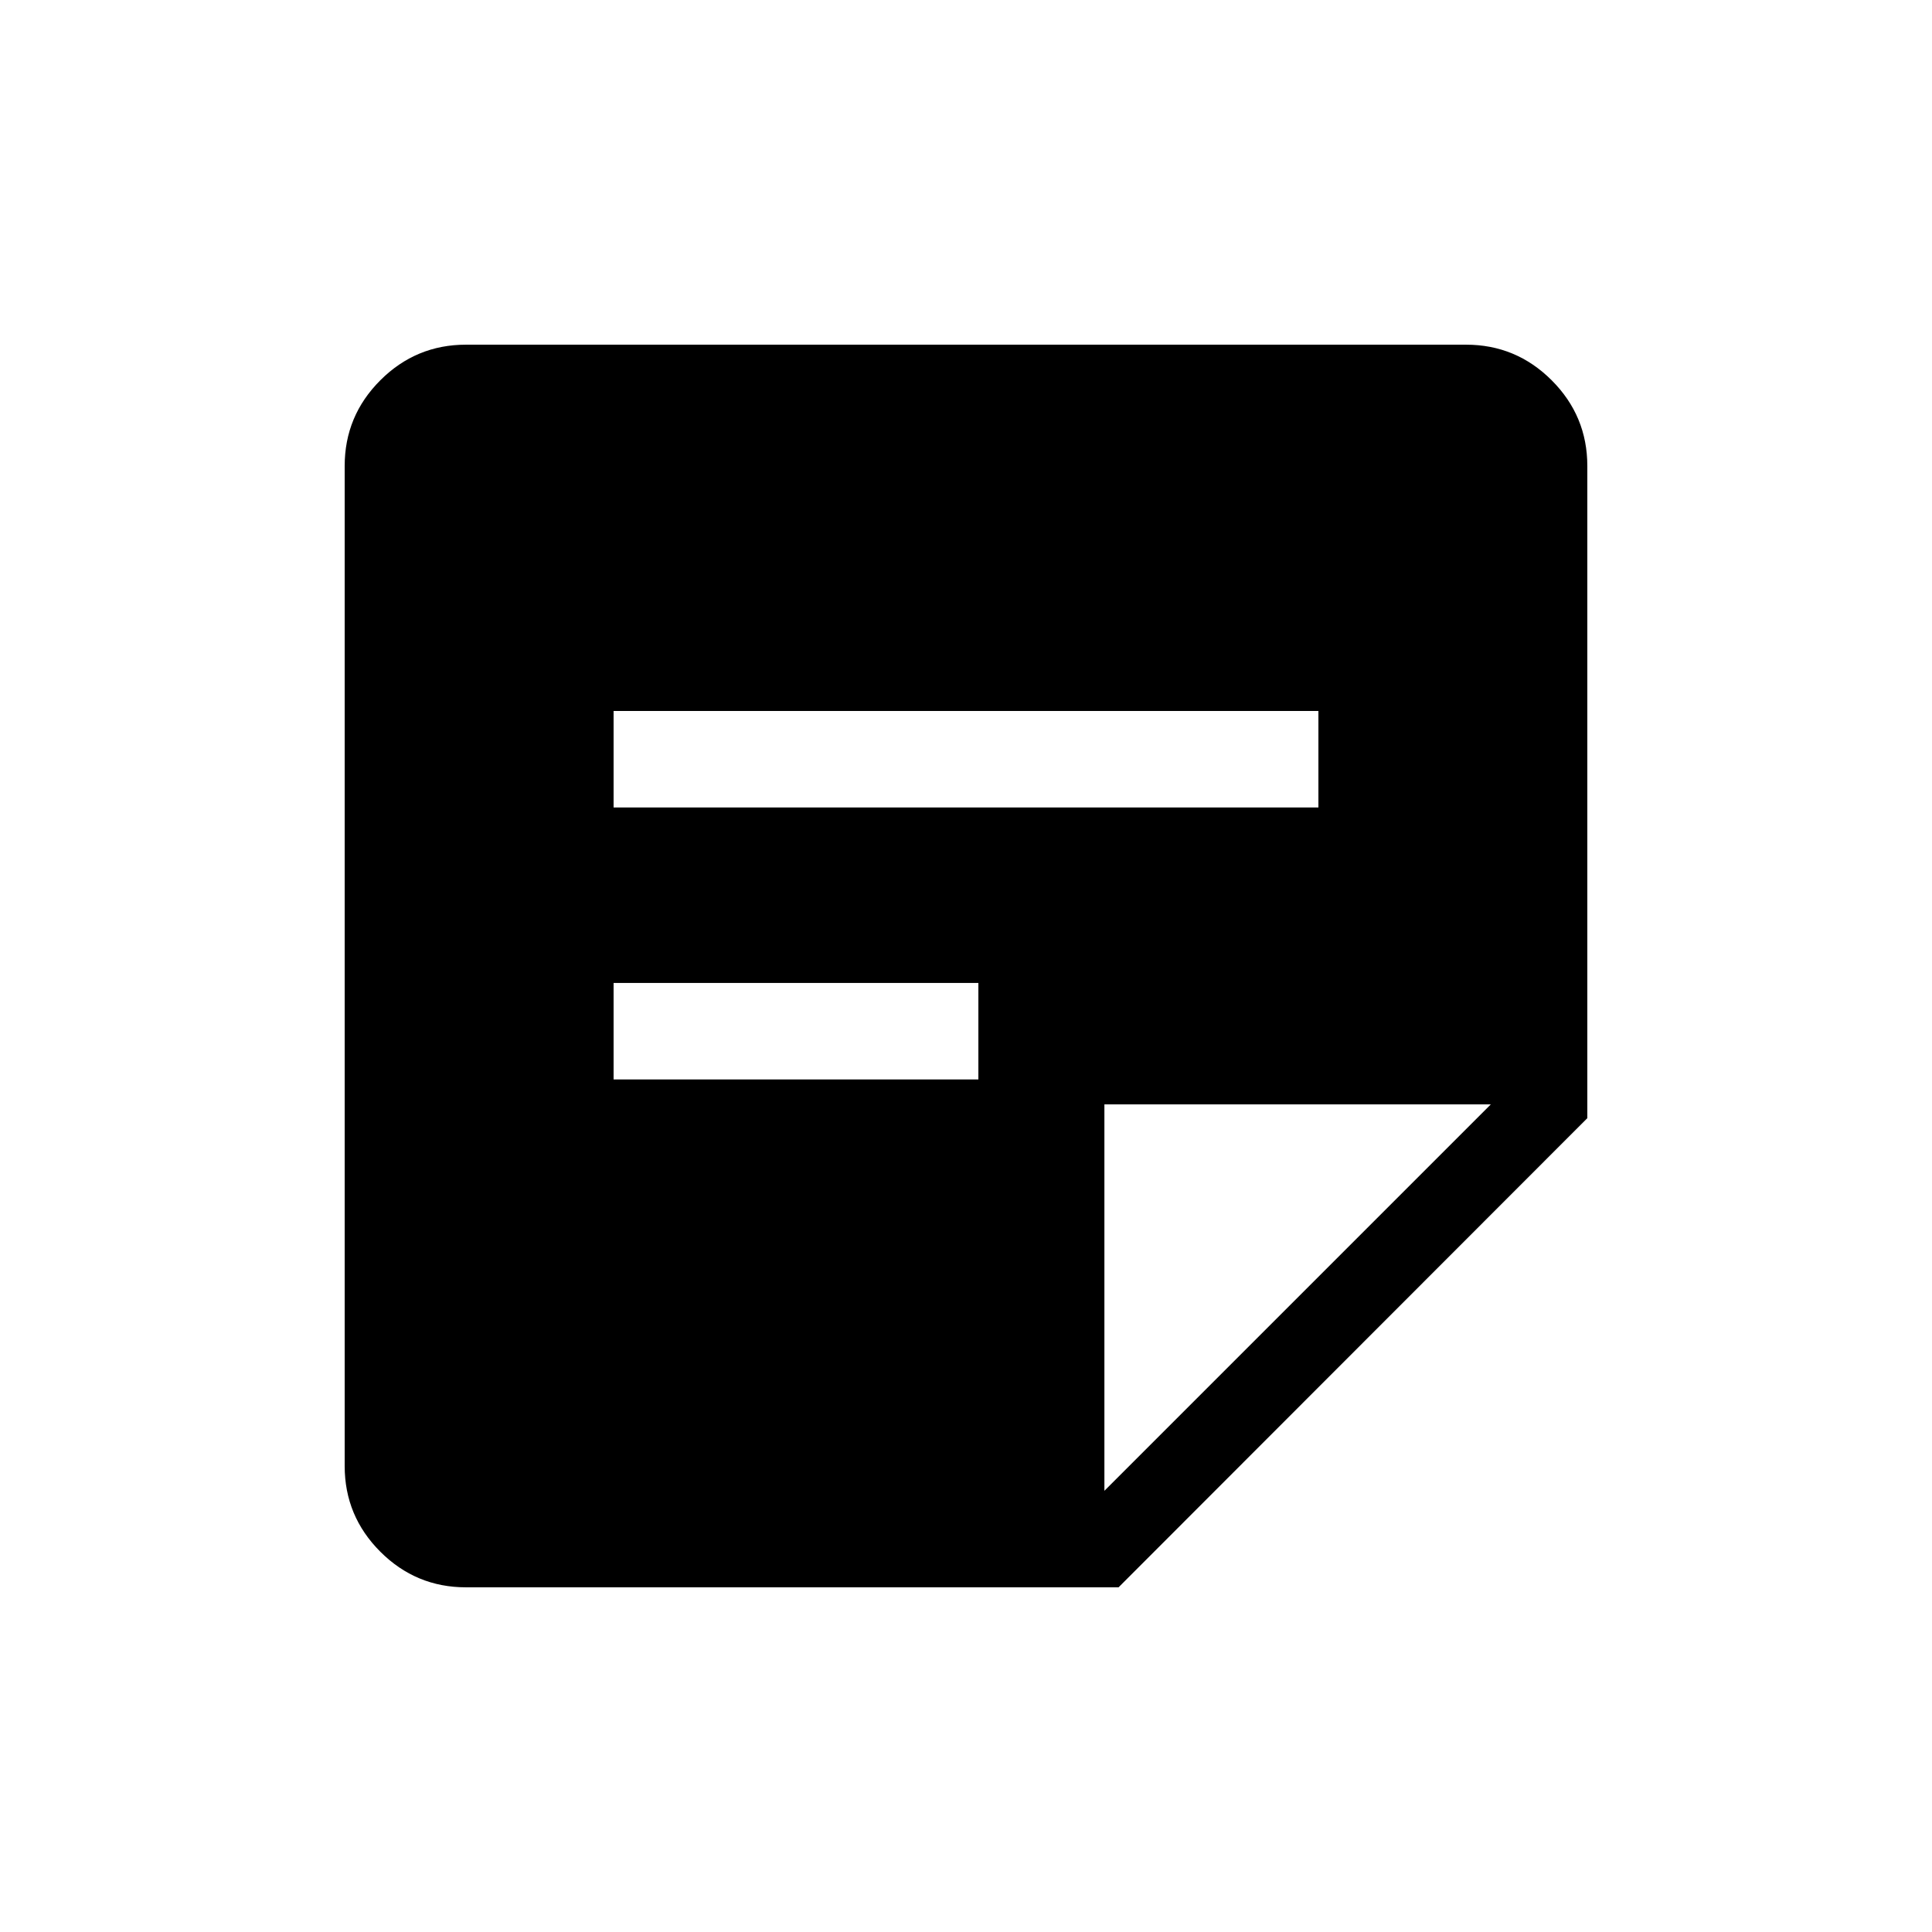 <svg xmlns="http://www.w3.org/2000/svg" height="20" viewBox="0 -960 960 960" width="20"><path d="M231.54-171.27q-24.86 0-42.57-17.7-17.7-17.71-17.7-42.57v-496.92q0-24.86 17.7-42.57 17.71-17.7 42.57-17.7h496.92q24.86 0 42.57 17.7 17.7 17.71 17.7 42.57v324.07L555.81-171.27H231.54Zm317.23-47.96 192-192h-192v192ZM304.89-423.62h181.26v-47.96H304.89v47.96Zm0-135.15h350.22v-47.96H304.89v47.96Z"/></svg>